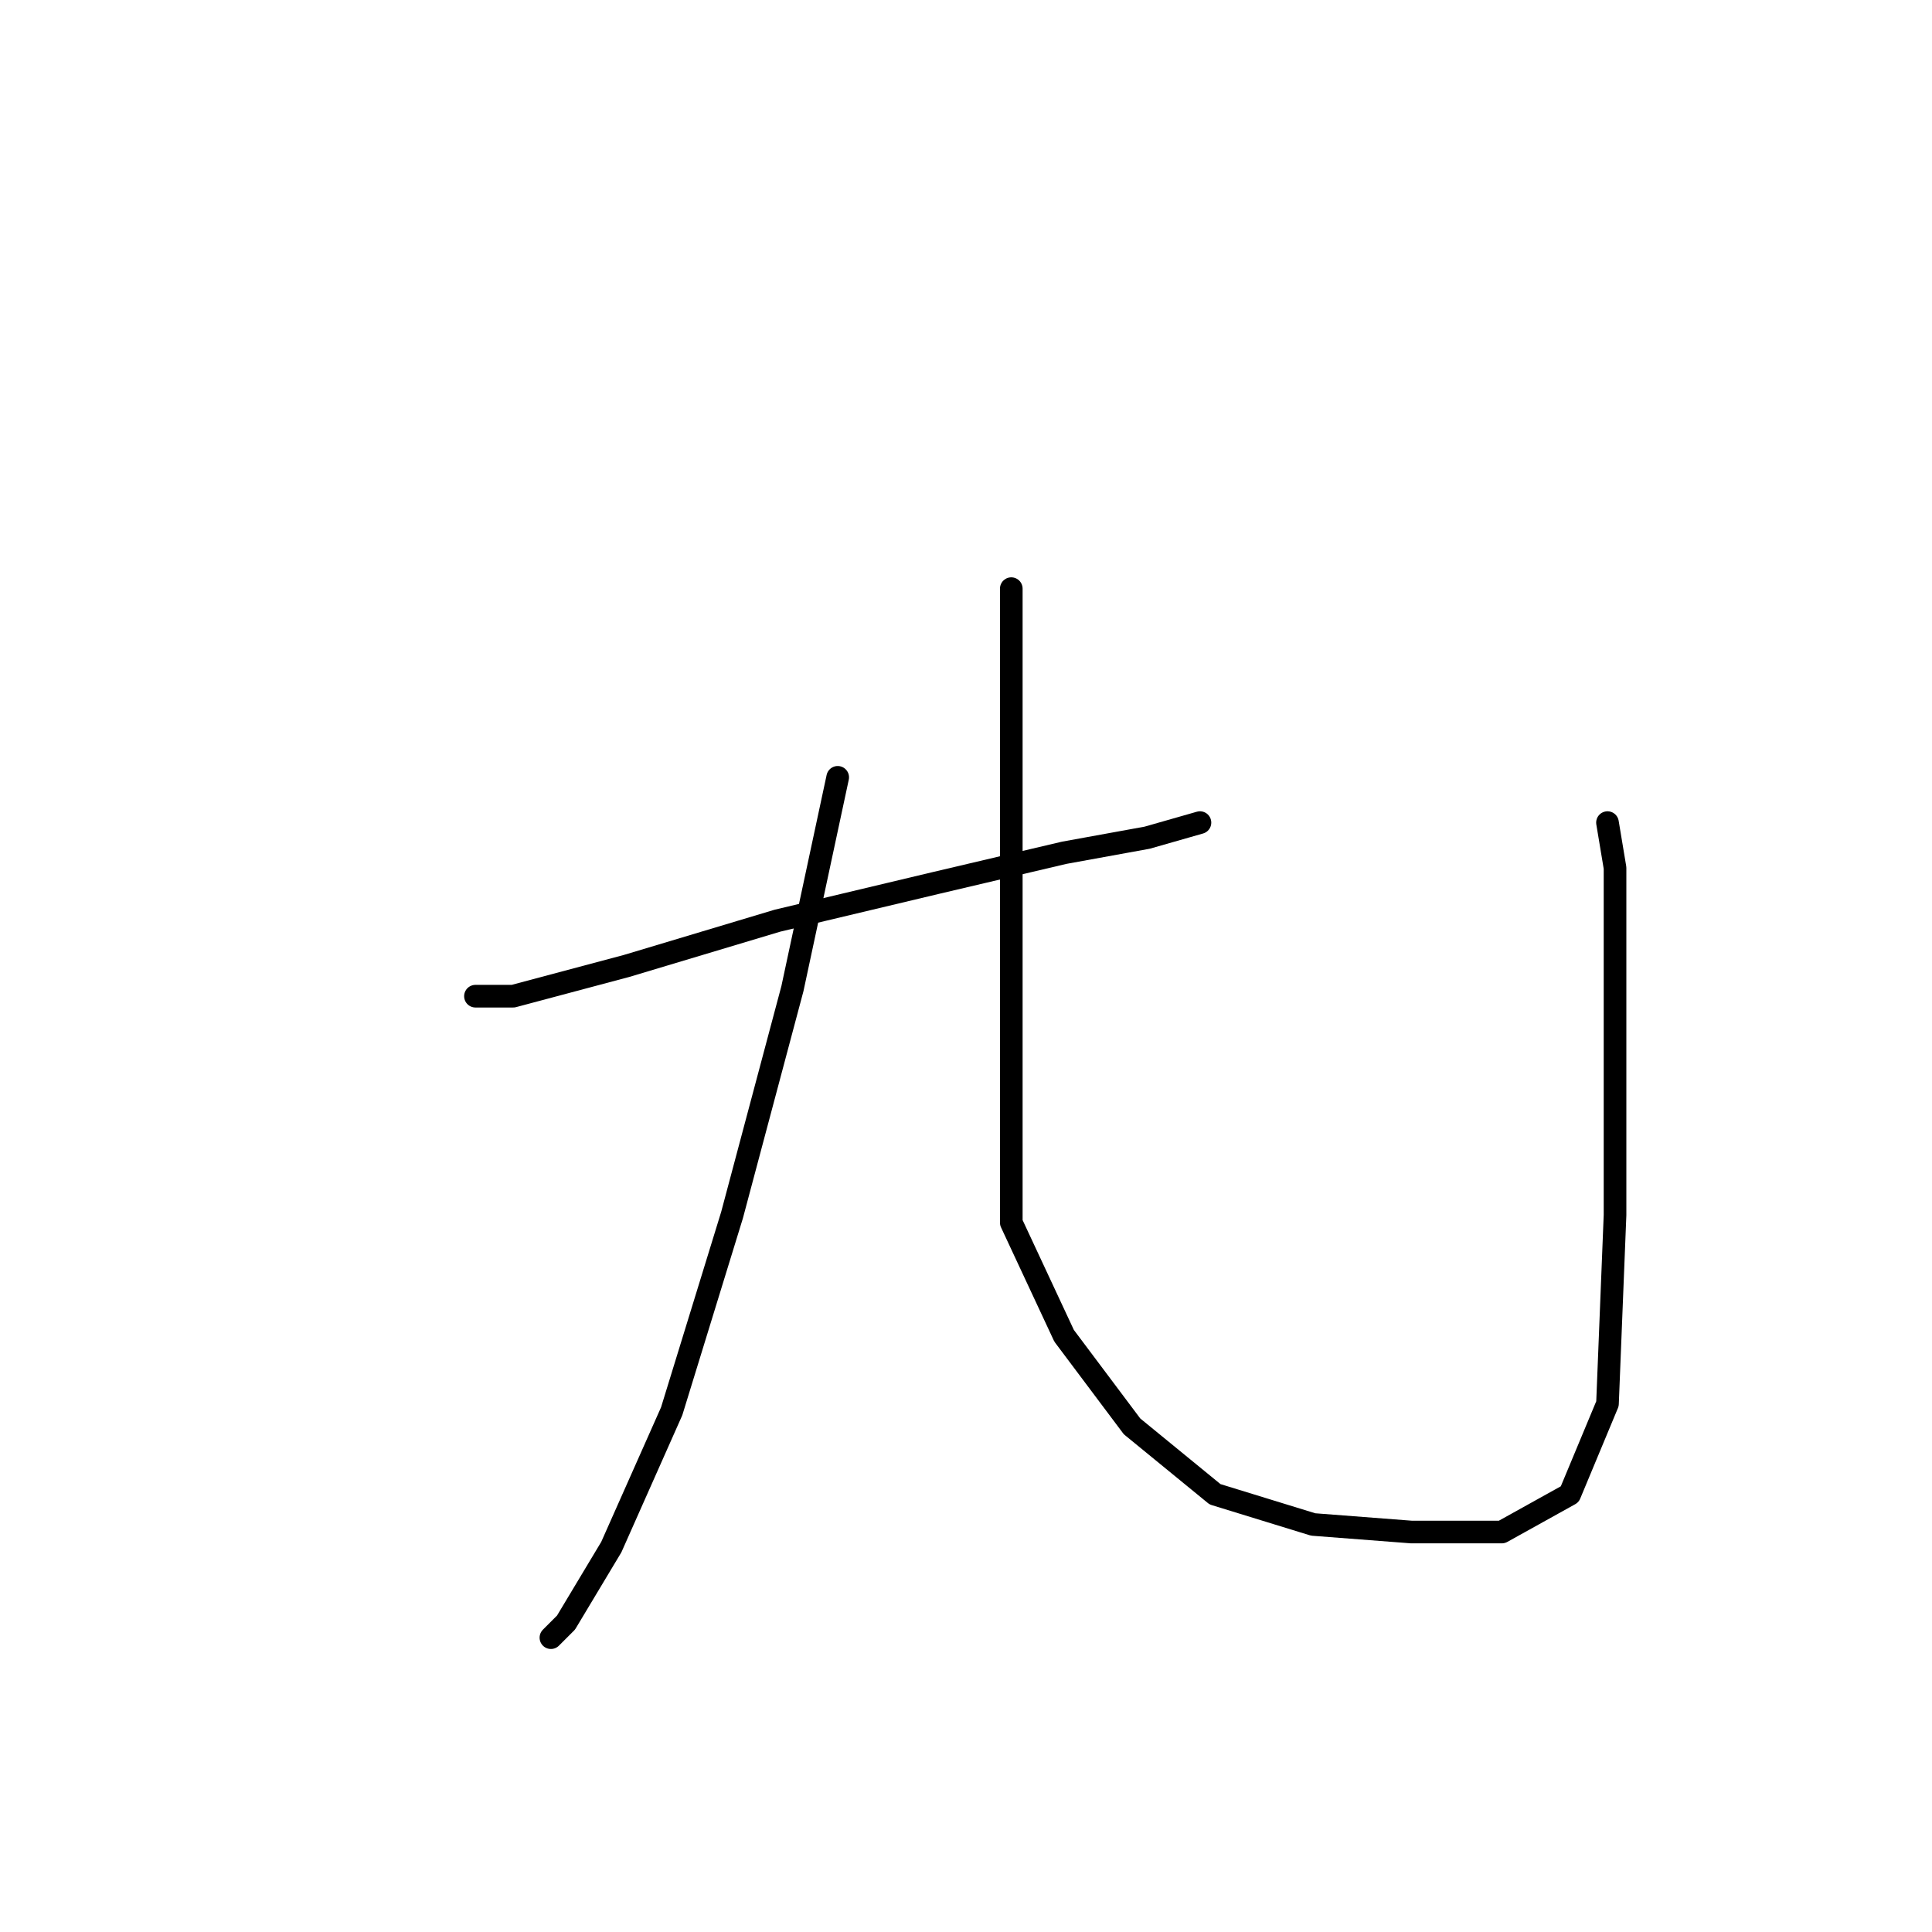 <?xml version="1.0" standalone="no"?>
    <svg width="256" height="256" xmlns="http://www.w3.org/2000/svg" version="1.1">
    <polyline stroke="black" stroke-width="3" stroke-linecap="round" fill="transparent" stroke-linejoin="round" points="63 132 68 132 83 128 103 122 124 117 141 113 152 111 159 109 159 109 " />
        <polyline stroke="black" stroke-width="3" stroke-linecap="round" fill="transparent" stroke-linejoin="round" points="111 103 105 131 97 161 89 187 81 205 75 215 73 217 73 217 " />
        <polyline stroke="black" stroke-width="3" stroke-linecap="round" fill="transparent" stroke-linejoin="round" points="134 78 134 87 134 99 134 124 134 146 134 162 141 177 150 189 161 198 174 202 187 203 199 203 208 198 213 186 214 161 214 135 214 115 213 109 213 109 " />
        </svg>